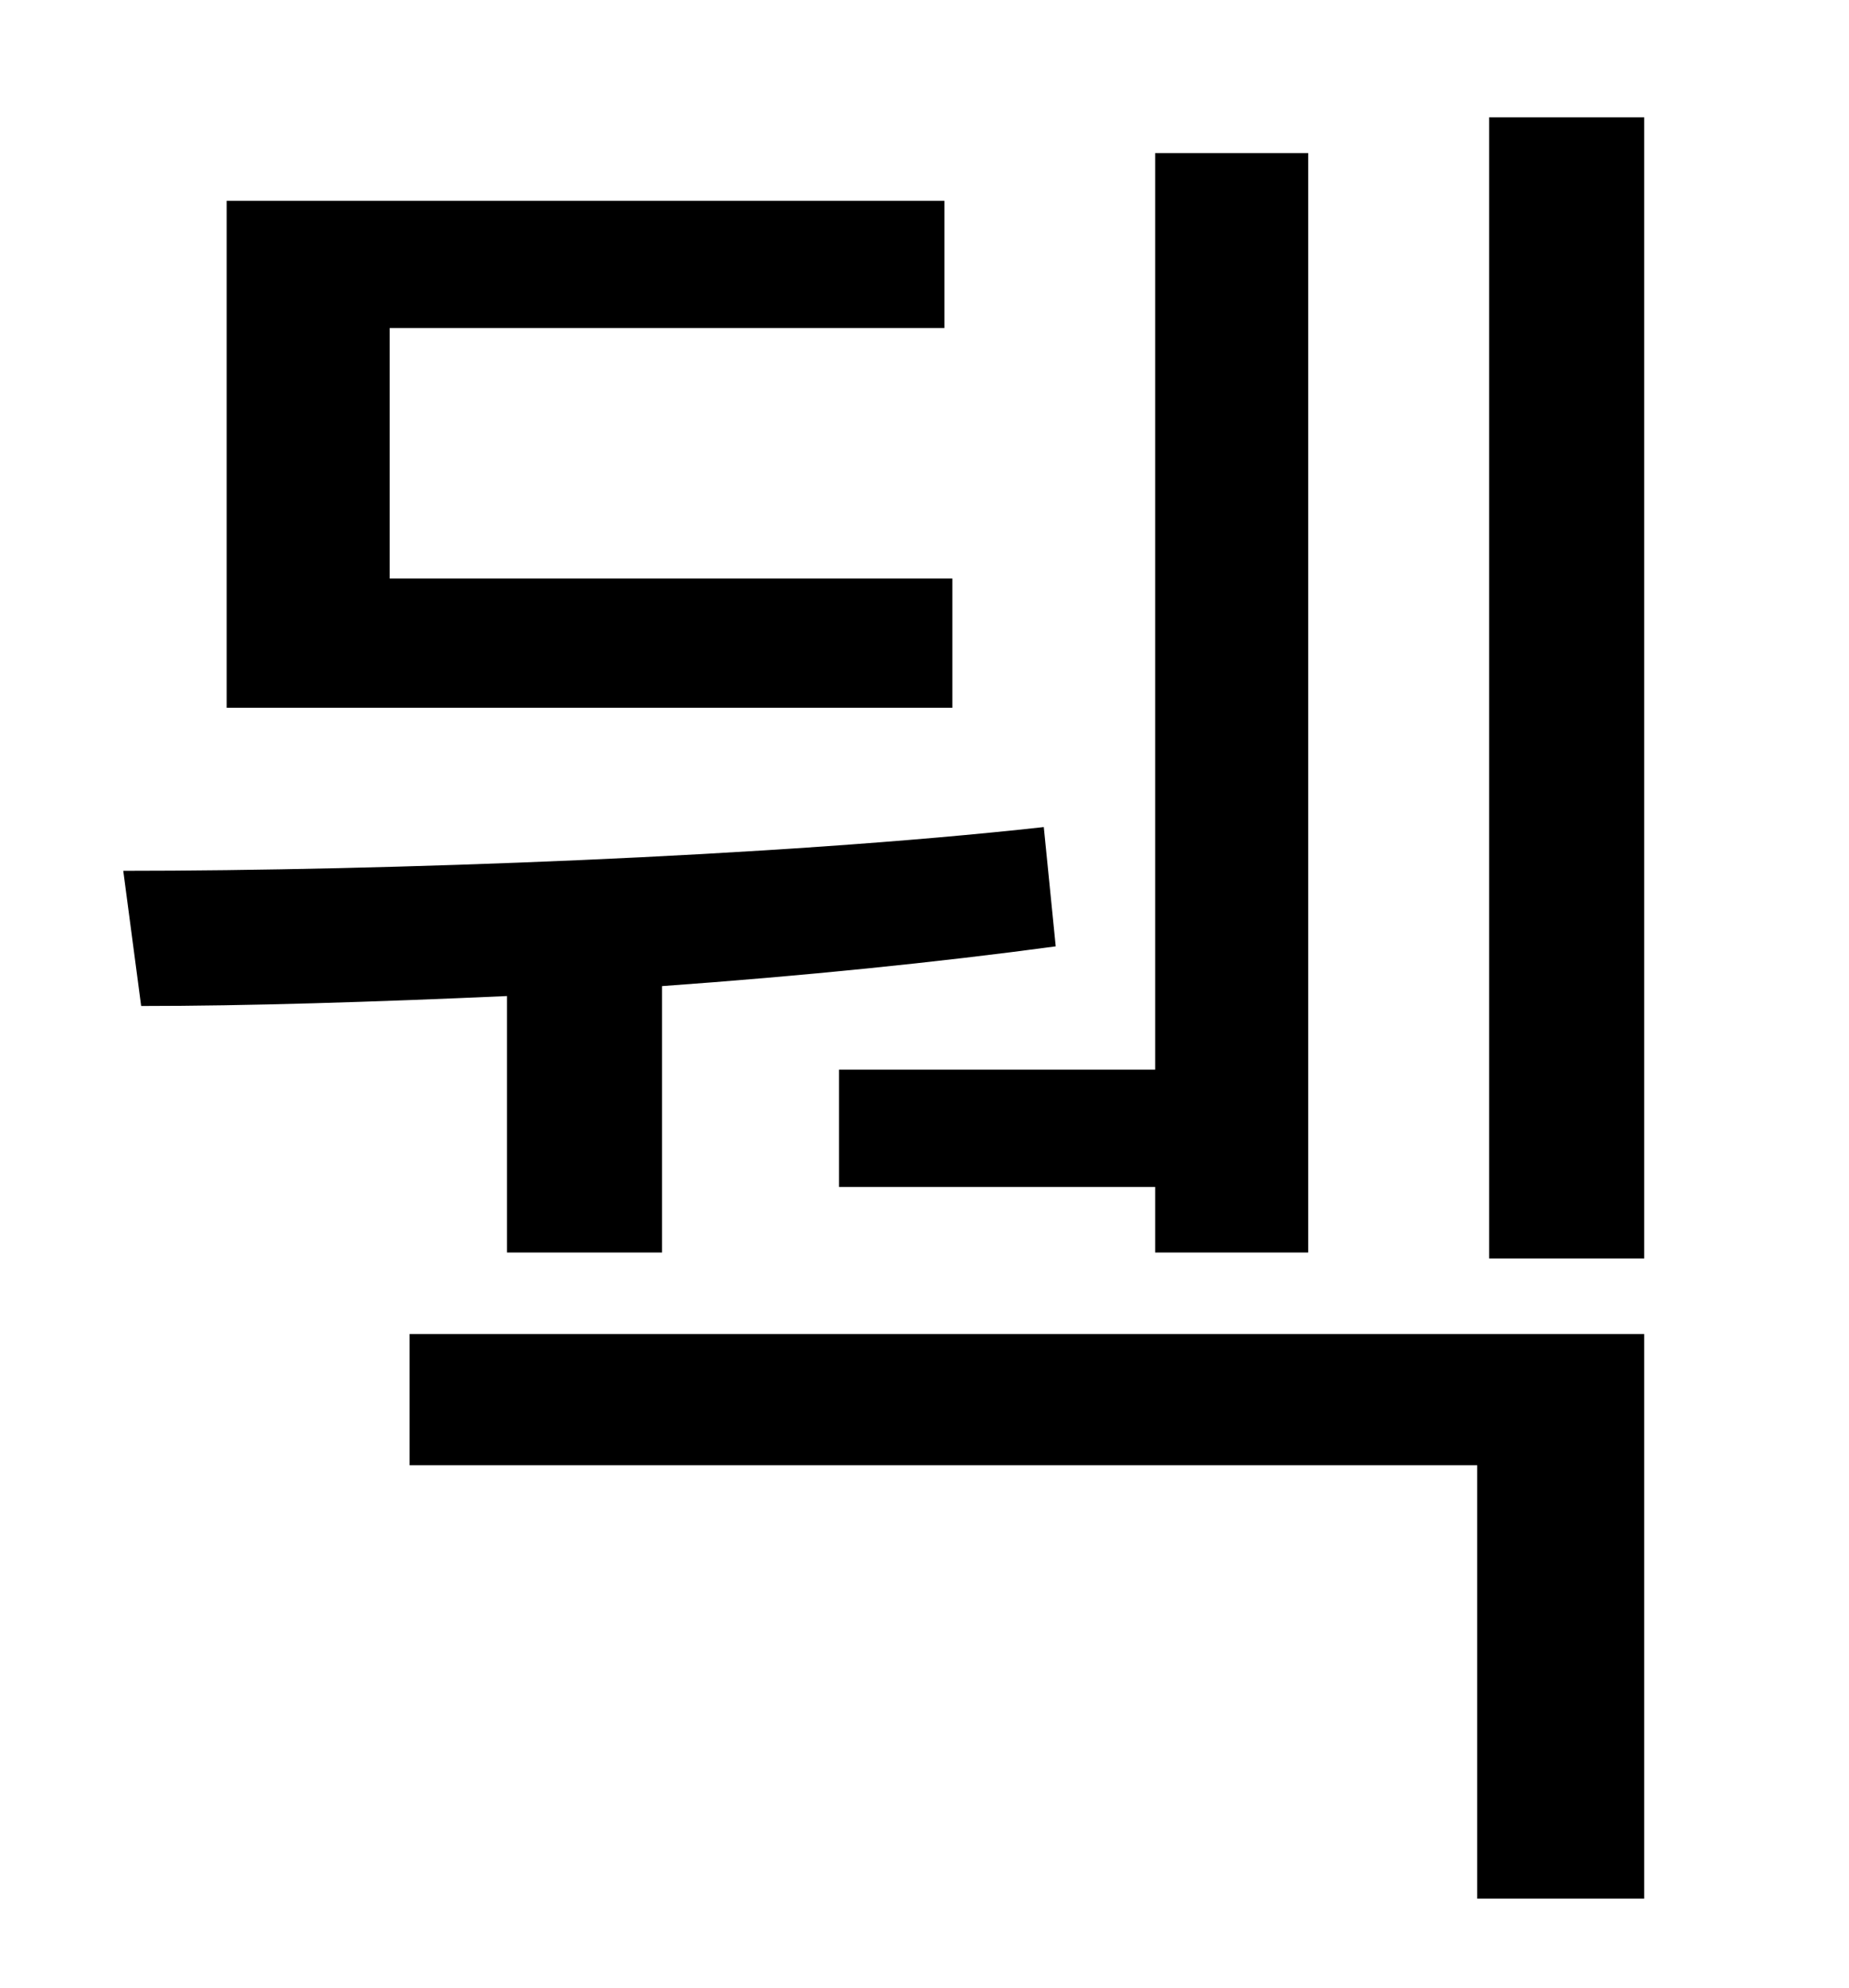 <?xml version="1.0" standalone="no"?>
<!DOCTYPE svg PUBLIC "-//W3C//DTD SVG 1.1//EN" "http://www.w3.org/Graphics/SVG/1.1/DTD/svg11.dtd" >
<svg xmlns="http://www.w3.org/2000/svg" xmlns:xlink="http://www.w3.org/1999/xlink" version="1.1" viewBox="-10 0 930 1000">
   <path fill="currentColor"
d="M412 538h159v-461h77v553h-77v-33h-159v-59zM469 291v65h-365v-255h361v64h-279v126h283zM245 630v-129c-67 3 -131 5 -184 5l-9 -68c130 0 328 -7 463 -22l6 60c-59 8 -128 15 -198 20v134h-78zM196 737v-66h621v284h-84v-218h-537zM739 59h78v574h-78v-574z" />
</svg>
